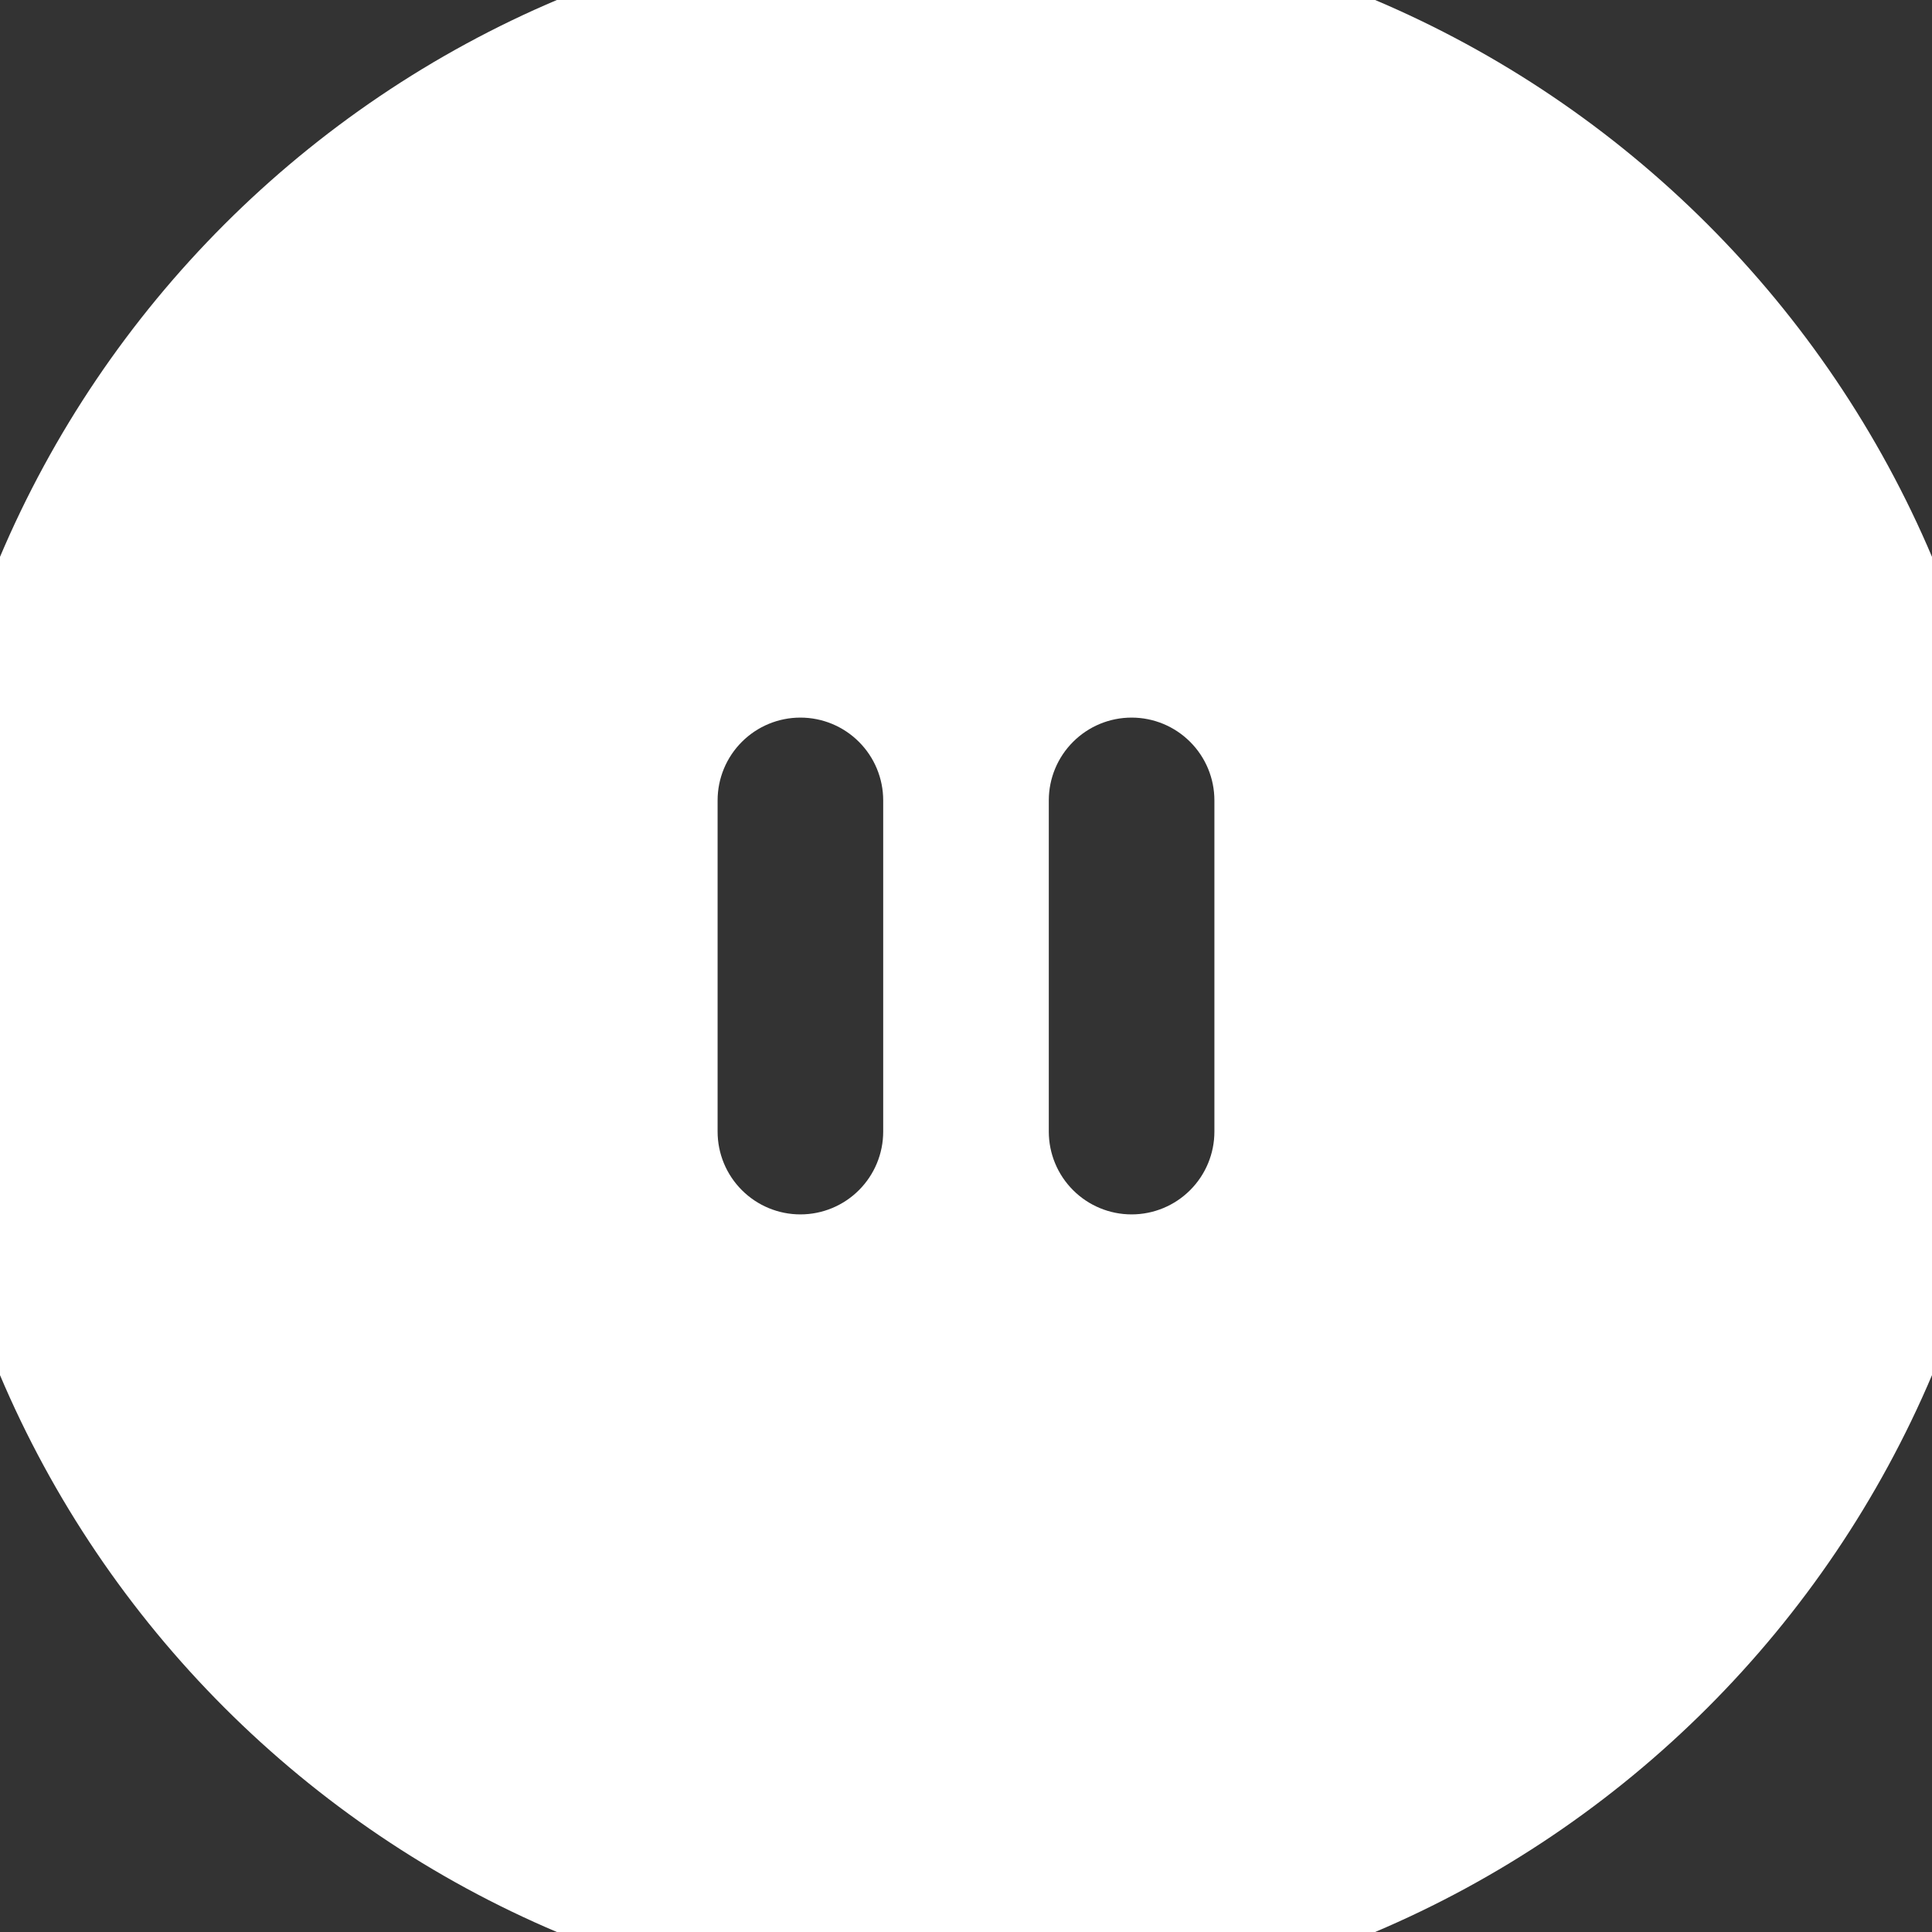 <svg width="70" height="70" viewBox="0 0 70 70" fill="none" xmlns="http://www.w3.org/2000/svg">
<rect x="0" y="0" width="70" height="70" fill="#333333" stroke="none"/>
<path fill-rule="evenodd" clip-rule="evenodd" d="M59 35C59 41.365 56.471 47.47 51.971 51.971C47.47 56.471 41.365 59 35 59C28.635 59 22.53 56.471 18.029 51.971C13.529 47.47 11 41.365 11 35C11 28.635 13.529 22.53 18.029 18.029C22.53 13.529 28.635 11 35 11C41.365 11 47.47 13.529 51.971 18.029C56.471 22.53 59 28.635 59 35ZM26 29C26 28.204 26.316 27.441 26.879 26.879C27.441 26.316 28.204 26 29 26C29.796 26 30.559 26.316 31.121 26.879C31.684 27.441 32 28.204 32 29V41C32 41.796 31.684 42.559 31.121 43.121C30.559 43.684 29.796 44 29 44C28.204 44 27.441 43.684 26.879 43.121C26.316 42.559 26 41.796 26 41V29ZM41 26C40.204 26 39.441 26.316 38.879 26.879C38.316 27.441 38 28.204 38 29V41C38 41.796 38.316 42.559 38.879 43.121C39.441 43.684 40.204 44 41 44C41.796 44 42.559 43.684 43.121 43.121C43.684 42.559 44 41.796 44 41V29C44 28.204 43.684 27.441 43.121 26.879C42.559 26.316 41.796 26 41 26Z" fill="white"/>
<path d="M35 57C22.85 57 13 47.15 13 35H-3C-3 55.987 14.013 73 35 73V57ZM57 35C57 47.15 47.15 57 35 57V73C55.987 73 73 55.987 73 35H57ZM35 13C47.15 13 57 22.85 57 35H73C73 14.013 55.987 -3 35 -3V13ZM35 -3C14.013 -3 -3 14.013 -3 35H13C13 22.85 22.85 13 35 13V-3Z" fill="white"/>
</svg>
